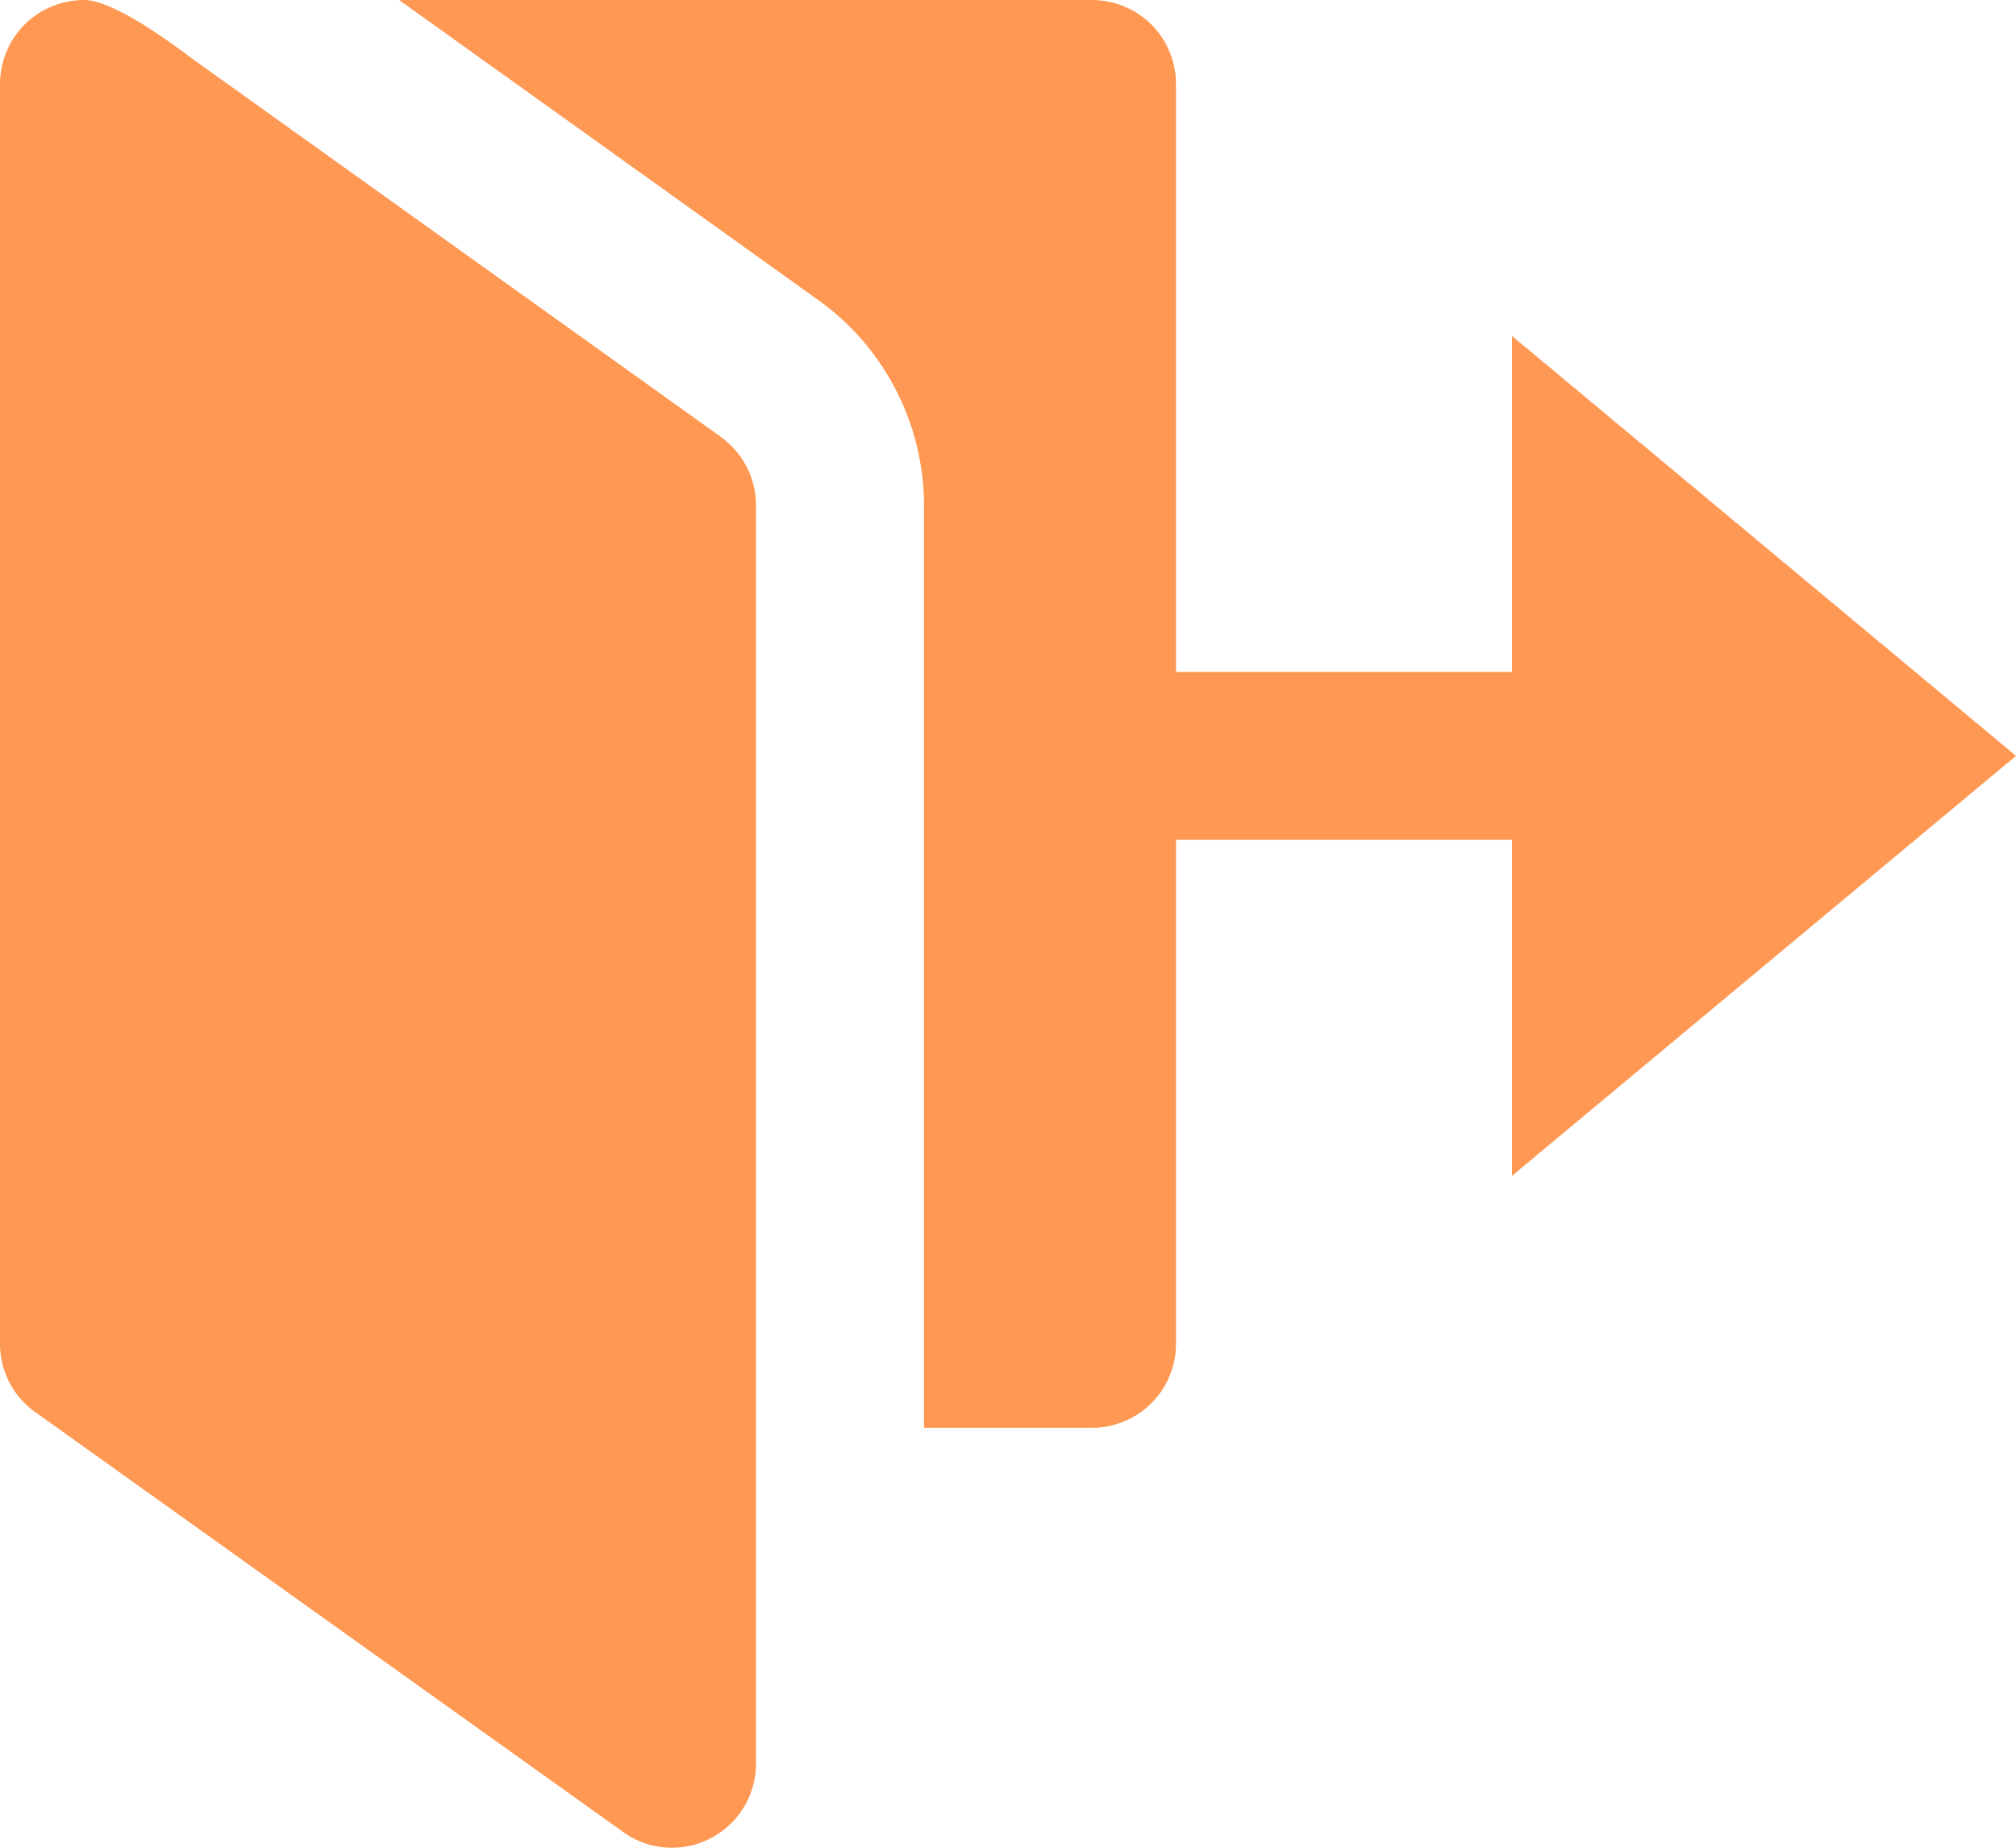 <svg width="24" height="22" viewBox="0 0 24 22" fill="none" xmlns="http://www.w3.org/2000/svg"><path d="M8 22a.988.988 0 0 1-.581-.187l-7-5A.997.997 0 0 1 0 16V1a1 1 0 0 1 1-1c.388 0 1.185.624 1.316.718l6.266 4.484c.262.189.418.491.418.814V21a1.001 1.001 0 0 1-1 1z" fill="#FF9853"/><path d="M24 9l-6-5v4h-4V1a1 1 0 0 0-1-1H4.751l4.995 3.576A3.013 3.013 0 0 1 11 6.016V17h2a1 1 0 0 0 1-1v-6h4v4l6-5z" fill="#FF9853"/></svg>